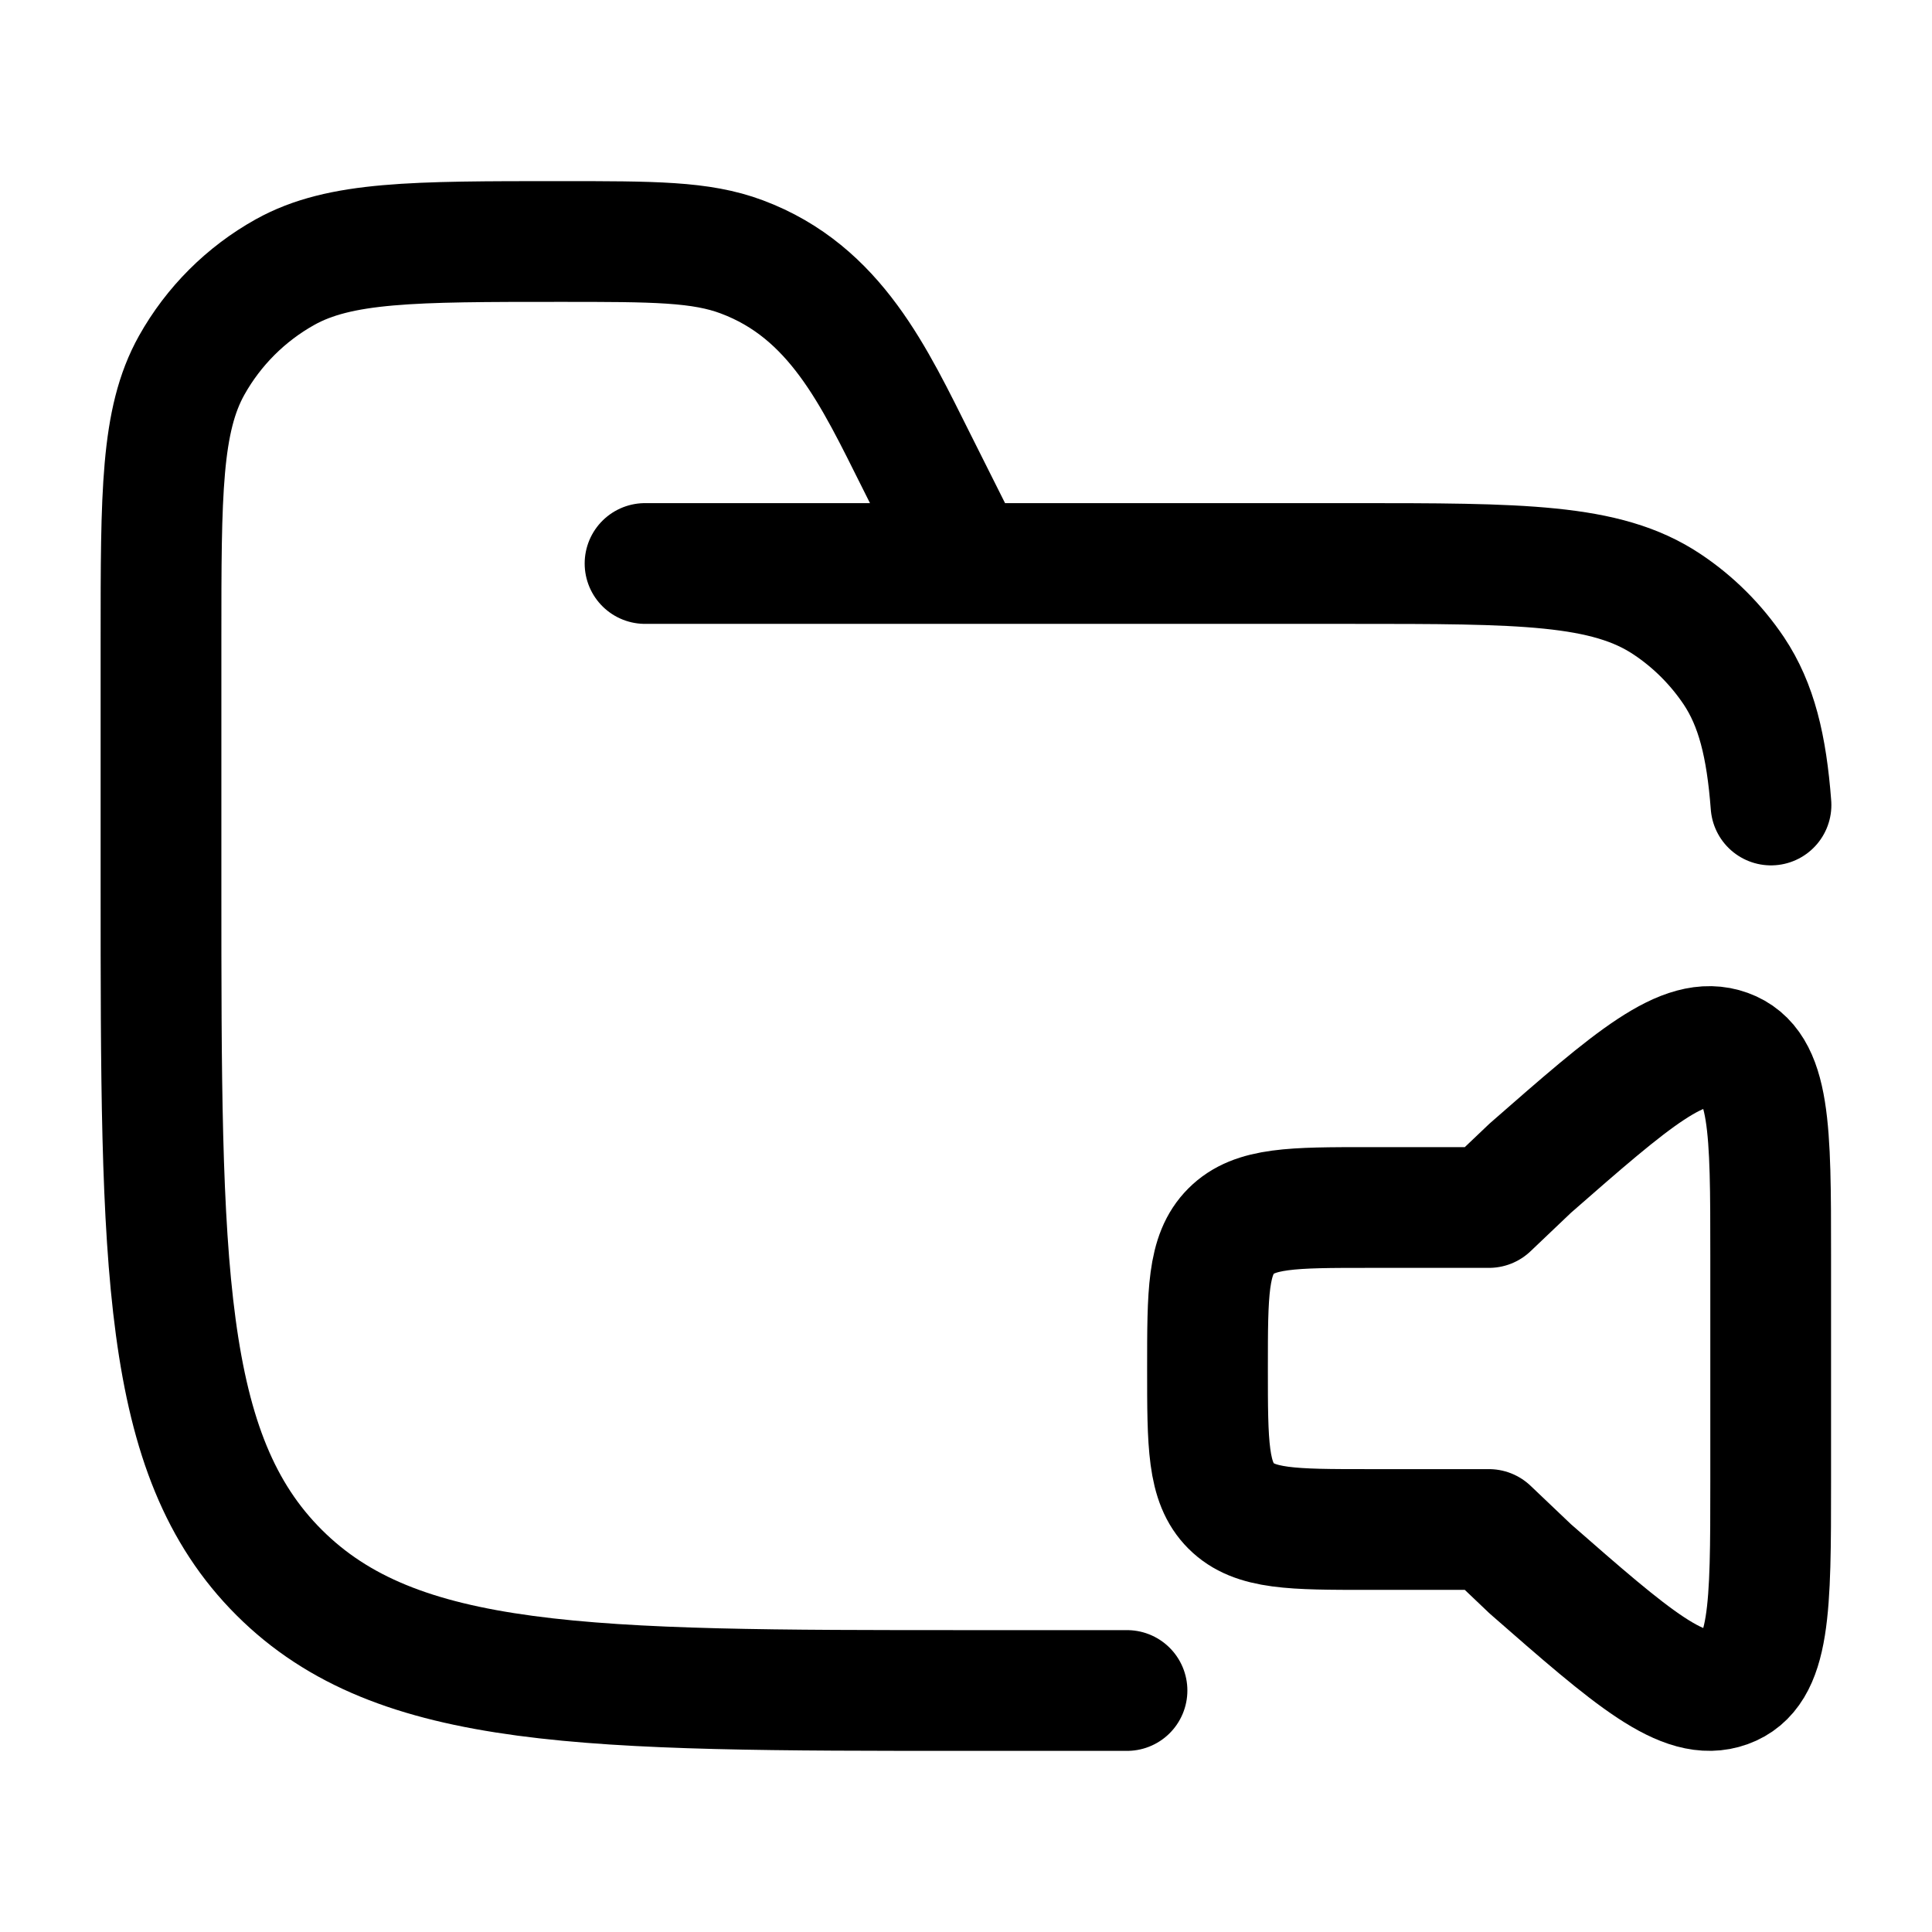 <svg viewBox="0 0 24 24" fill="none" xmlns="http://www.w3.org/2000/svg"><path d="M14 21H12.022C7.298 21 4.935 21 3.468 19.535C2 18.071 2 15.714 2 11V7.944C2 6.128 2 5.22 2.381 4.538C2.653 4.052 3.055 3.651 3.541 3.38C4.224 3 5.135 3 6.955 3C8.122 3 8.705 3 9.215 3.191C10.381 3.627 10.861 4.684 11.387 5.733L12.022 7M8.013 7H16.783C18.894 7 19.95 7 20.708 7.506C21.036 7.724 21.318 8.006 21.538 8.333C21.819 8.754 21.944 9.266 22 10" stroke="currentColor" stroke-width="1.5" stroke-linecap="round"/><path d="M21.996 18.407V15.593C21.996 14.021 21.996 13.234 21.456 13.039C20.916 12.843 20.281 13.399 19.01 14.511L18.496 15H17C16.057 15 15.586 15 15.293 15.293C15 15.586 15 16.057 15 17C15 17.943 15 18.414 15.293 18.707C15.586 19 16.057 19 17 19H18.496L19.01 19.489C20.281 20.601 20.916 21.157 21.456 20.961C21.996 20.766 21.996 19.979 21.996 18.407Z" stroke="currentColor" stroke-width="1.5" stroke-linecap="round" stroke-linejoin="round"/></svg>